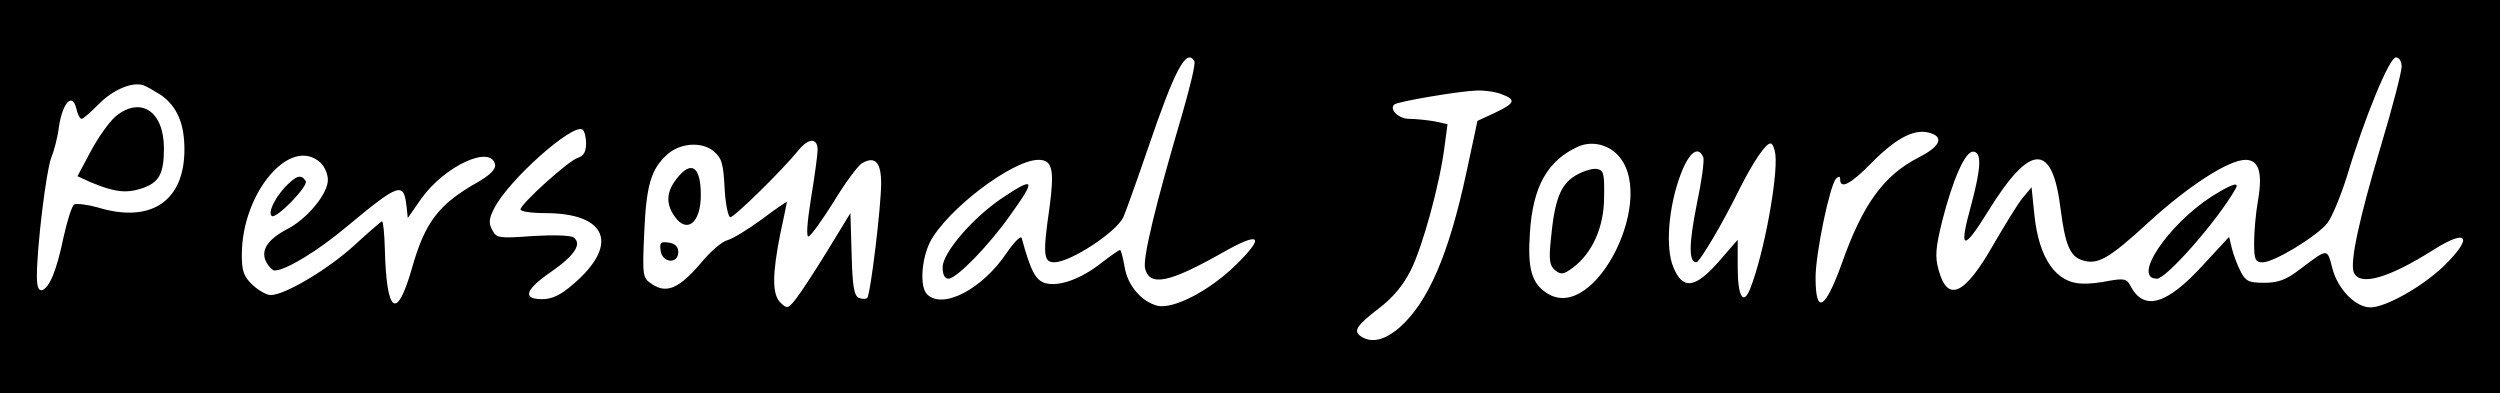 <?xml version="1.0" standalone="no"?>
<!DOCTYPE svg PUBLIC "-//W3C//DTD SVG 20010904//EN"
 "http://www.w3.org/TR/2001/REC-SVG-20010904/DTD/svg10.dtd">
<svg version="1.0" xmlns="http://www.w3.org/2000/svg"
 width="610pt" height="96pt" viewBox="0 0 610 96"
 preserveAspectRatio="xMidYMid meet">

<g transform="translate(0,96) scale(0.1,-0.1)"
fill="#000000" stroke="none">
<path d="M0 480 l0 -480 3050 0 3050 0 0 480 0 480 -3050 0 -3050 0 0 -480z
m2914 331 c4 -5 -10 -62 -29 -128 -66 -224 -97 -353 -91 -378 11 -45 59 -35
188 38 93 53 106 42 35 -28 -66 -65 -154 -110 -193 -101 -39 10 -73 50 -80 95
-4 23 -9 41 -11 41 -3 0 -23 -14 -45 -31 -49 -39 -103 -59 -137 -50 -24 7 -36
29 -58 110 -2 7 -17 -8 -36 -35 -60 -90 -157 -140 -195 -102 -18 18 -14 84 7
127 41 79 201 201 265 201 34 0 39 -24 27 -115 -17 -117 -15 -135 12 -135 40
1 150 73 168 110 6 14 33 89 60 168 66 194 94 245 113 213z m2946 -14 c0 -12
-22 -98 -50 -191 -55 -184 -76 -285 -67 -310 14 -35 83 -16 194 54 85 54 99
32 25 -40 -51 -49 -141 -100 -178 -100 -37 0 -80 45 -93 95 -13 50 -10 50 -79
-2 -34 -26 -53 -33 -88 -33 -37 0 -45 4 -57 28 -8 15 -17 40 -21 55 l-7 29
-62 -67 c-89 -98 -145 -115 -178 -54 -9 19 -16 20 -52 14 -23 -5 -53 -8 -66
-7 -64 1 -106 61 -117 167 l-7 68 -21 -25 c-12 -14 -43 -65 -71 -113 -71 -125
-113 -145 -135 -63 -9 32 -7 54 9 119 26 102 56 169 75 169 22 0 20 -39 -4
-129 -31 -112 -21 -116 40 -18 104 169 158 171 178 6 11 -86 23 -115 53 -124
37 -12 64 3 162 93 96 88 195 152 236 152 32 0 42 -30 31 -96 -6 -33 -10 -80
-10 -106 0 -42 3 -48 21 -48 28 0 133 64 158 96 11 14 32 65 47 112 43 144
104 292 120 292 8 0 14 -10 14 -23z m-5467 -69 c39 -28 57 -69 57 -133 0 -126
-82 -181 -212 -141 -25 7 -51 10 -57 7 -6 -4 -17 -40 -26 -80 -17 -82 -34
-122 -52 -129 -9 -2 -13 8 -13 34 0 73 23 259 35 289 7 17 16 51 19 77 9 57
32 83 42 44 3 -14 9 -26 13 -26 4 0 22 16 41 35 35 36 82 56 110 47 8 -3 27
-14 43 -24z m3271 2 c36 -13 33 -22 -16 -45 l-43 -20 -27 -126 c-43 -200 -93
-316 -163 -378 -36 -31 -68 -39 -94 -22 -20 13 -11 27 44 69 33 25 59 56 77
92 29 57 72 214 83 305 l7 52 -32 7 c-18 3 -46 6 -62 6 -25 0 -49 23 -36 35 7
7 160 33 200 34 20 1 48 -3 62 -9z m-2234 -120 c0 -20 -6 -31 -20 -35 -23 -7
-140 -113 -140 -126 0 -5 27 -9 60 -9 152 0 182 -77 68 -174 -30 -26 -51 -36
-75 -36 -49 0 -42 23 22 67 58 40 76 69 54 84 -8 5 -53 6 -100 3 -82 -6 -88
-5 -98 15 -9 16 -8 28 5 53 36 70 191 207 215 192 5 -3 9 -18 9 -34z m3284 24
c29 -11 17 -33 -32 -58 -85 -43 -137 -114 -188 -259 -41 -113 -64 -126 -64
-34 0 59 35 226 50 241 7 7 10 6 10 -2 0 -25 27 -10 75 39 64 65 110 88 149
73z m-2719 -40 c0 -10 -7 -63 -16 -117 -10 -62 -12 -96 -6 -94 6 2 34 41 62
86 28 46 59 88 69 93 31 18 46 2 46 -49 0 -57 -26 -272 -34 -280 -3 -3 -12 -3
-20 0 -12 5 -16 28 -18 106 l-3 101 -58 -95 c-32 -52 -67 -105 -77 -117 -17
-21 -20 -22 -36 -6 -20 20 -20 68 0 168 9 41 16 76 16 77 0 2 -28 -17 -61 -42
-34 -25 -72 -48 -84 -51 -13 -3 -42 -28 -65 -56 -52 -61 -83 -75 -118 -52 -24
16 -25 17 -20 128 5 115 17 154 56 189 31 28 83 32 112 9 21 -17 25 -30 28
-91 2 -39 9 -71 14 -71 10 0 127 115 166 163 25 31 47 31 47 1z m1948 -8 c107
-99 -51 -419 -169 -341 -37 24 -47 60 -41 147 7 113 43 176 117 210 31 14 68
7 93 -16z m389 -3 c6 -57 -28 -242 -61 -326 -17 -44 -31 -22 -31 51 l0 67 -46
-53 c-58 -66 -88 -70 -111 -14 -20 47 -12 148 18 227 20 53 43 71 55 41 3 -7
-4 -59 -16 -115 -19 -95 -20 -141 -1 -141 8 0 65 96 106 180 33 65 63 110 75
110 5 0 10 -12 12 -27z m-3550 -20 c10 -9 18 -28 18 -42 0 -34 -51 -96 -101
-121 -47 -25 -64 -52 -49 -80 6 -11 15 -20 20 -20 27 0 106 48 176 107 129
107 139 110 146 49 l3 -28 32 46 c57 81 172 134 181 84 2 -11 -13 -26 -45 -44
-93 -53 -126 -96 -158 -209 -37 -129 -62 -111 -66 48 -1 37 -4 67 -7 67 -2 0
-33 -27 -69 -60 -64 -58 -168 -120 -203 -120 -9 0 -29 11 -44 25 -21 20 -26
33 -26 73 0 152 119 292 192 225z" />
<path d="M2444 476 c-71 -48 -144 -133 -144 -168 0 -18 5 -28 14 -28 20 0 98
80 151 155 64 89 60 95 -21 41z"/>
<path d="M5397 481 c-107 -69 -196 -201 -134 -201 23 0 147 141 191 218 12 20
-7 14 -57 -17z"/>
<path d="M282 676 c-16 -14 -43 -52 -61 -86 l-32 -60 33 -15 c58 -24 86 -27
123 -15 43 14 55 35 55 98 0 91 -57 128 -118 78z"/>
<path d="M1651 524 c-25 -32 -27 -61 -5 -92 30 -43 64 -16 64 52 0 70 -23 86
-59 40z"/>
<path d="M1612 348 c4 -30 43 -33 43 -3 0 13 -8 21 -23 23 -20 3 -23 0 -20
-20z"/>
<path d="M3843 531 c-36 -22 -50 -60 -59 -156 -5 -49 -3 -63 10 -74 15 -12 21
-11 44 6 47 35 76 99 76 172 1 59 -1 66 -19 69 -11 1 -34 -6 -52 -17z"/>
<path d="M695 503 c-26 -29 -41 -61 -32 -70 10 -9 90 73 83 85 -11 18 -23 14
-51 -15z"/>
</g>
</svg>
